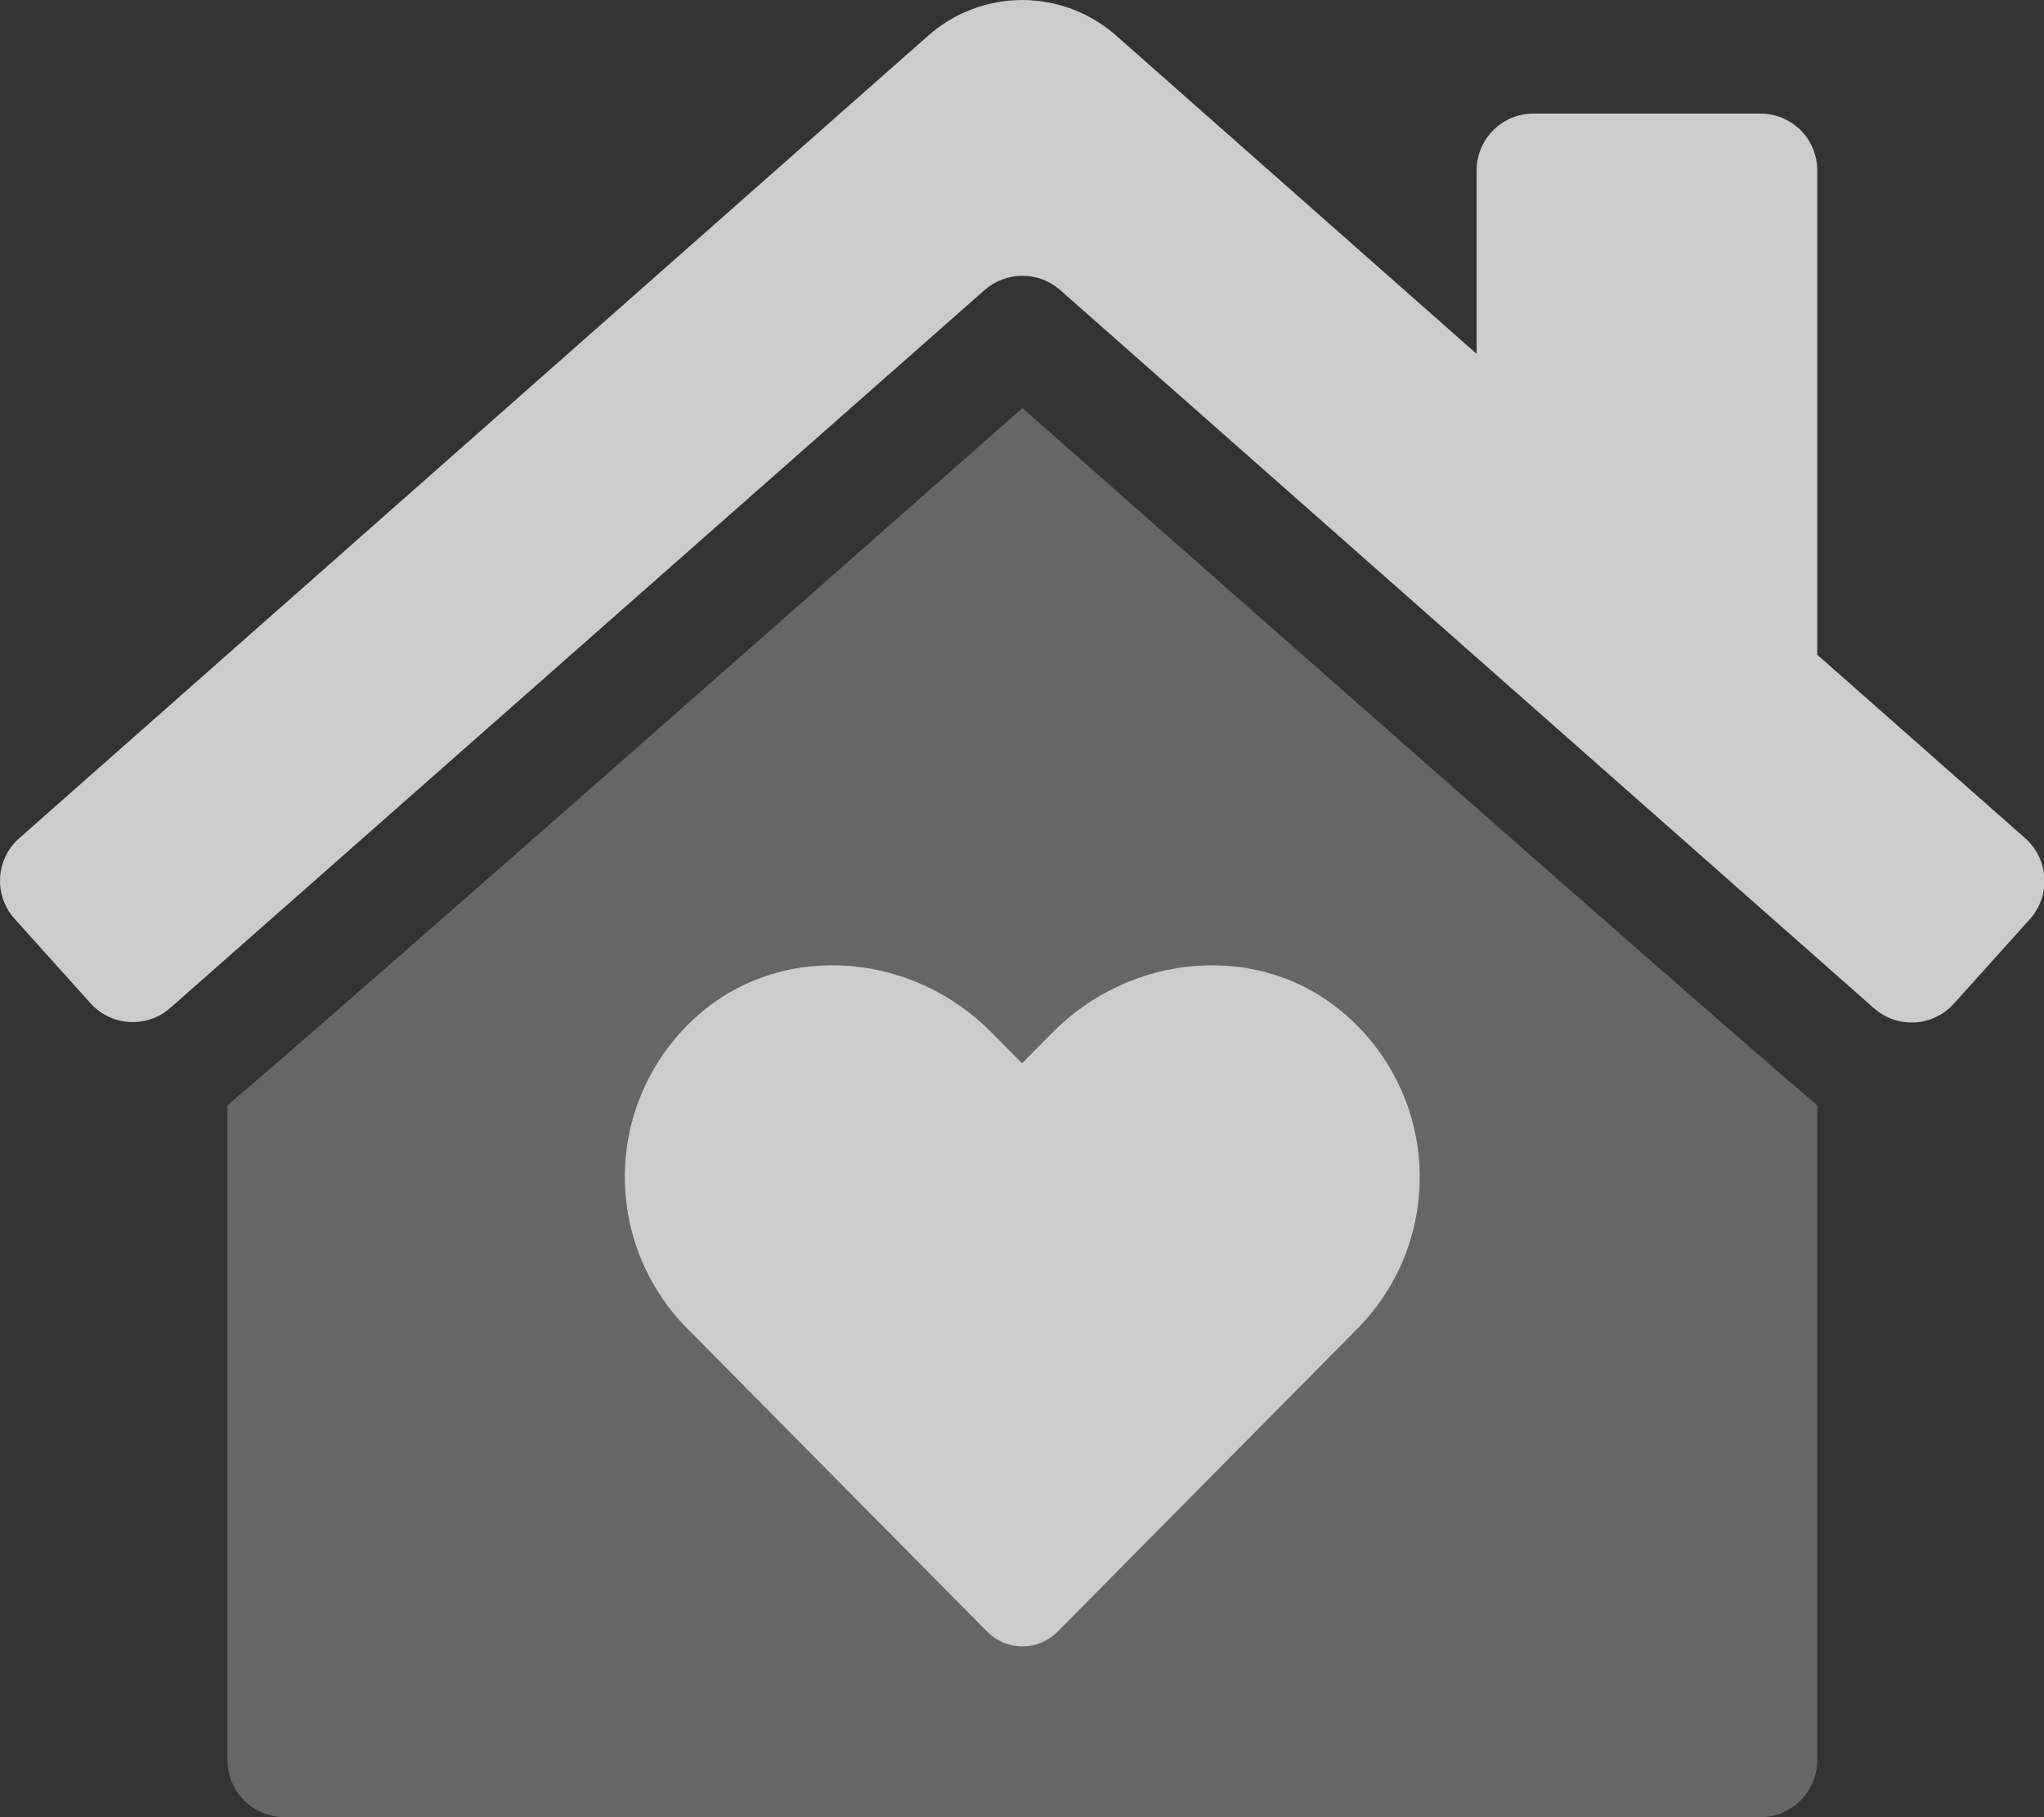 <svg width="576" height="512" viewBox="0 0 576 512" fill="none" xmlns="http://www.w3.org/2000/svg">
<rect x="0" y="0" width="576" height="512" fill="#333333" stroke="none"/>
<g clip-path="url(#clip0)">
<path d="M64.11 311.38V496C64.123 500.239 65.813 504.301 68.811 507.299C71.809 510.297 75.871 511.987 80.11 512H496.11C500.349 511.987 504.411 510.297 507.409 507.299C510.407 504.301 512.097 500.239 512.11 496V311.38C505.41 305.88 467.41 273.07 288.11 114.98C108 273.88 70.51 306.07 64.11 311.38V311.38ZM378.21 285.07C384.662 290.427 389.932 297.066 393.687 304.565C397.441 312.064 399.598 320.261 400.021 328.637C400.444 337.013 399.124 345.386 396.144 353.225C393.164 361.064 388.59 368.2 382.71 374.18L298 459.77C296.704 461.077 295.162 462.115 293.463 462.823C291.764 463.531 289.941 463.896 288.1 463.896C286.259 463.896 284.437 463.531 282.737 462.823C281.038 462.115 279.496 461.077 278.2 459.77L193.5 374.18C187.617 368.209 183.035 361.083 180.044 353.252C177.052 345.421 175.717 337.056 176.121 328.683C176.525 320.31 178.66 312.111 182.391 304.605C186.122 297.099 191.369 290.447 197.8 285.07C221.8 265.07 257.5 268.68 279.4 290.88L288 299.57L296.6 290.88C318.61 268.68 354.31 265.07 378.21 285.07V285.07Z" fill="white" fill-opacity="0.25"/>
<path d="M378.21 285.07C354.31 265.07 318.61 268.68 296.61 290.88L288.01 299.57L279.41 290.88C257.51 268.68 221.81 265.07 197.81 285.07C191.379 290.447 186.132 297.099 182.401 304.605C178.67 312.111 176.535 320.31 176.131 328.683C175.727 337.056 177.062 345.421 180.054 353.252C183.045 361.083 187.627 368.209 193.51 374.18L278.21 459.77C279.506 461.077 281.048 462.115 282.747 462.823C284.446 463.531 286.269 463.896 288.11 463.896C289.951 463.896 291.774 463.531 293.473 462.823C295.172 462.115 296.714 461.077 298.01 459.77L382.71 374.18C388.59 368.2 393.164 361.064 396.144 353.225C399.124 345.386 400.444 337.013 400.021 328.637C399.598 320.261 397.441 312.064 393.687 304.565C389.932 297.066 384.662 290.427 378.21 285.07V285.07ZM570.81 236.27L512.11 184.48V48C512.11 43.757 510.424 39.687 507.424 36.686C504.423 33.686 500.353 32 496.11 32H432.11C427.867 32 423.797 33.686 420.796 36.686C417.796 39.687 416.11 43.757 416.11 48V99.7L314.81 10.27C307.466 3.664 297.938 0.009 288.06 0.009C278.182 0.009 268.654 3.664 261.31 10.27L5.31 236.27C3.745 237.675 2.473 239.375 1.566 241.272C0.659 243.169 0.135 245.226 0.023 247.326C-0.088 249.426 0.215 251.527 0.917 253.51C1.618 255.492 2.703 257.317 4.11 258.88L25.51 282.68C26.915 284.243 28.614 285.514 30.51 286.42C32.407 287.327 34.463 287.85 36.561 287.962C38.66 288.073 40.76 287.77 42.742 287.07C44.723 286.369 46.547 285.286 48.11 283.88L277.51 81.68C280.447 79.117 284.212 77.705 288.11 77.705C292.008 77.705 295.773 79.117 298.71 81.68L528 284C529.563 285.405 531.388 286.488 533.37 287.188C535.352 287.887 537.452 288.189 539.551 288.077C541.649 287.965 543.705 287.44 545.601 286.533C547.497 285.626 549.196 284.354 550.6 282.79L572 259C574.853 255.826 576.329 251.65 576.106 247.389C575.883 243.127 573.978 239.129 570.81 236.27V236.27Z" fill="white" fill-opacity="0.75"/>
</g>
<defs>
<clipPath id="clip0">
<rect width="576" height="512" fill="white"/>
</clipPath>
</defs>
</svg>
